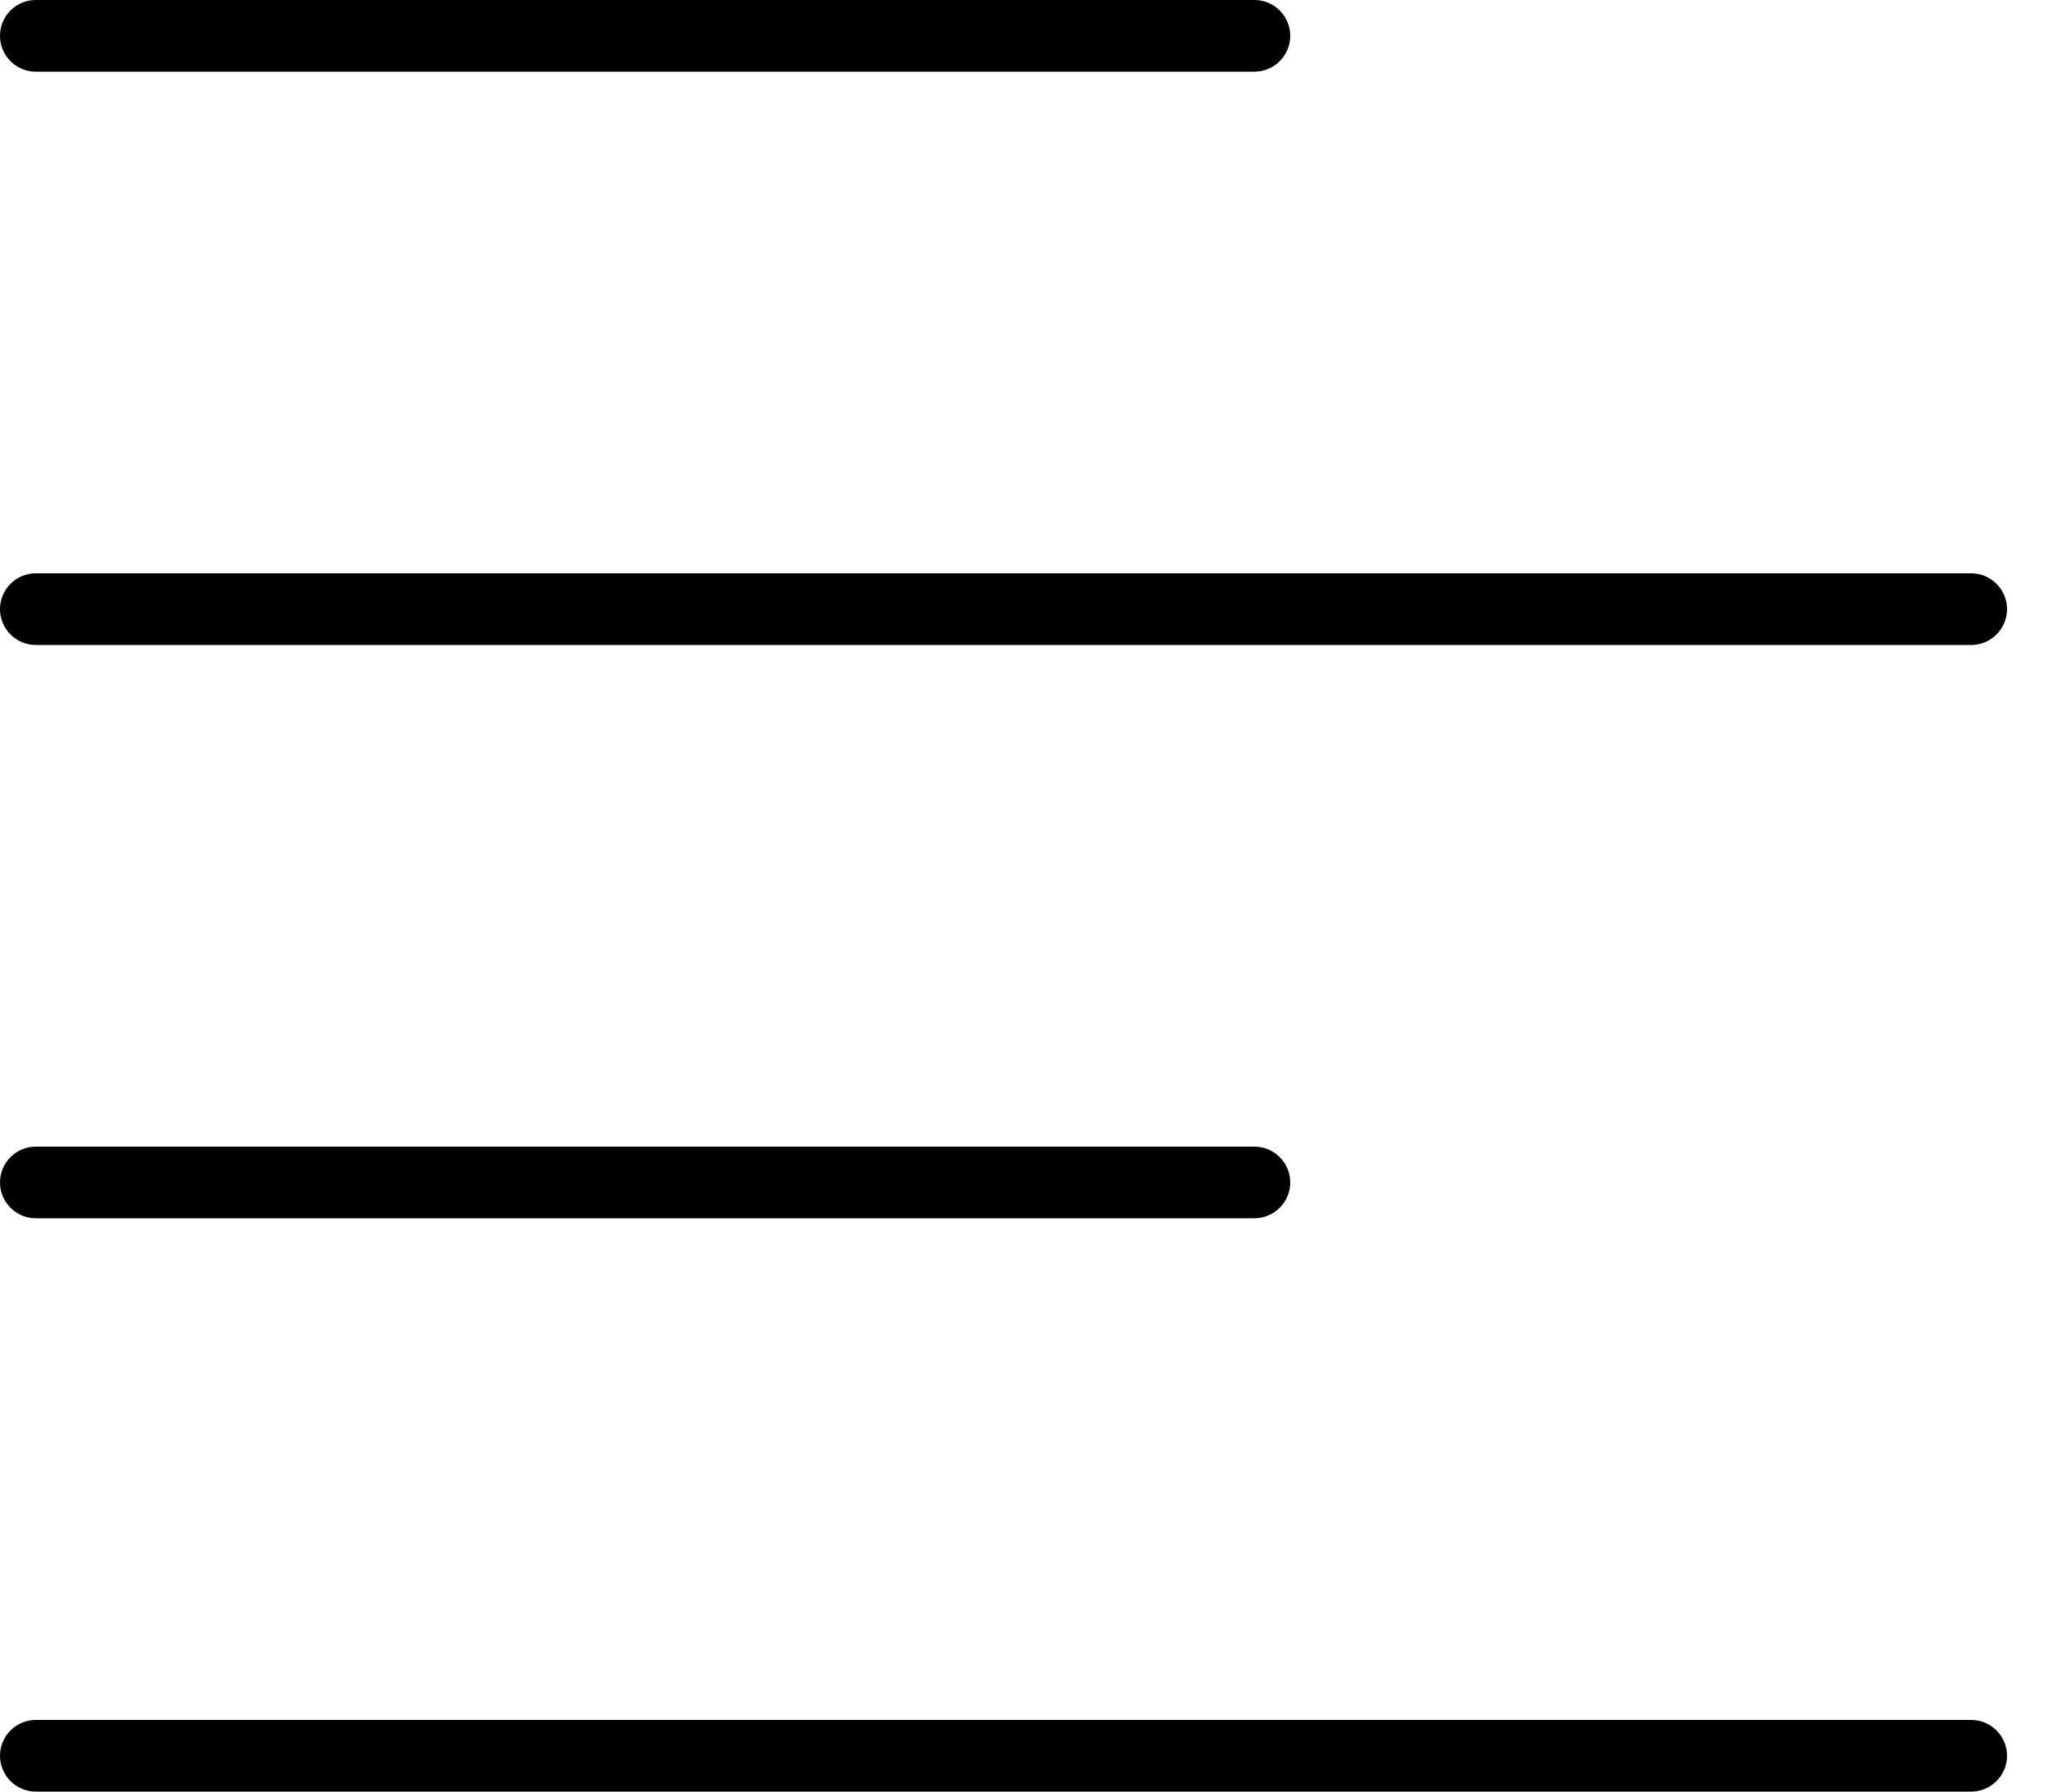 <svg width="16" height="14" viewBox="0 0 16 14" xmlns="http://www.w3.org/2000/svg">
    <path d="M9.8 0C9.954 0 10.08 0.125 10.08 0.28C10.08 0.435 9.954 0.56 9.8 0.56H0.28C0.125 0.56 0 0.435 0 0.28C0 0.125 0.125 0 0.28 0H9.8ZM15.4 4.48C15.554 4.48 15.68 4.606 15.68 4.76C15.68 4.914 15.554 5.04 15.4 5.04H0.28C0.125 5.04 0 4.914 0 4.76C0 4.606 0.125 4.48 0.28 4.48H15.4ZM0 9.24C0 9.086 0.125 8.96 0.28 8.96H9.8C9.954 8.96 10.08 9.086 10.08 9.24C10.08 9.394 9.954 9.52 9.8 9.52H0.28C0.125 9.52 0 9.394 0 9.24ZM15.4 13.44C15.554 13.44 15.68 13.566 15.68 13.72C15.68 13.874 15.554 14 15.4 14H0.28C0.125 14 0 13.874 0 13.72C0 13.566 0.125 13.44 0.28 13.44H15.4Z"/>
</svg>
